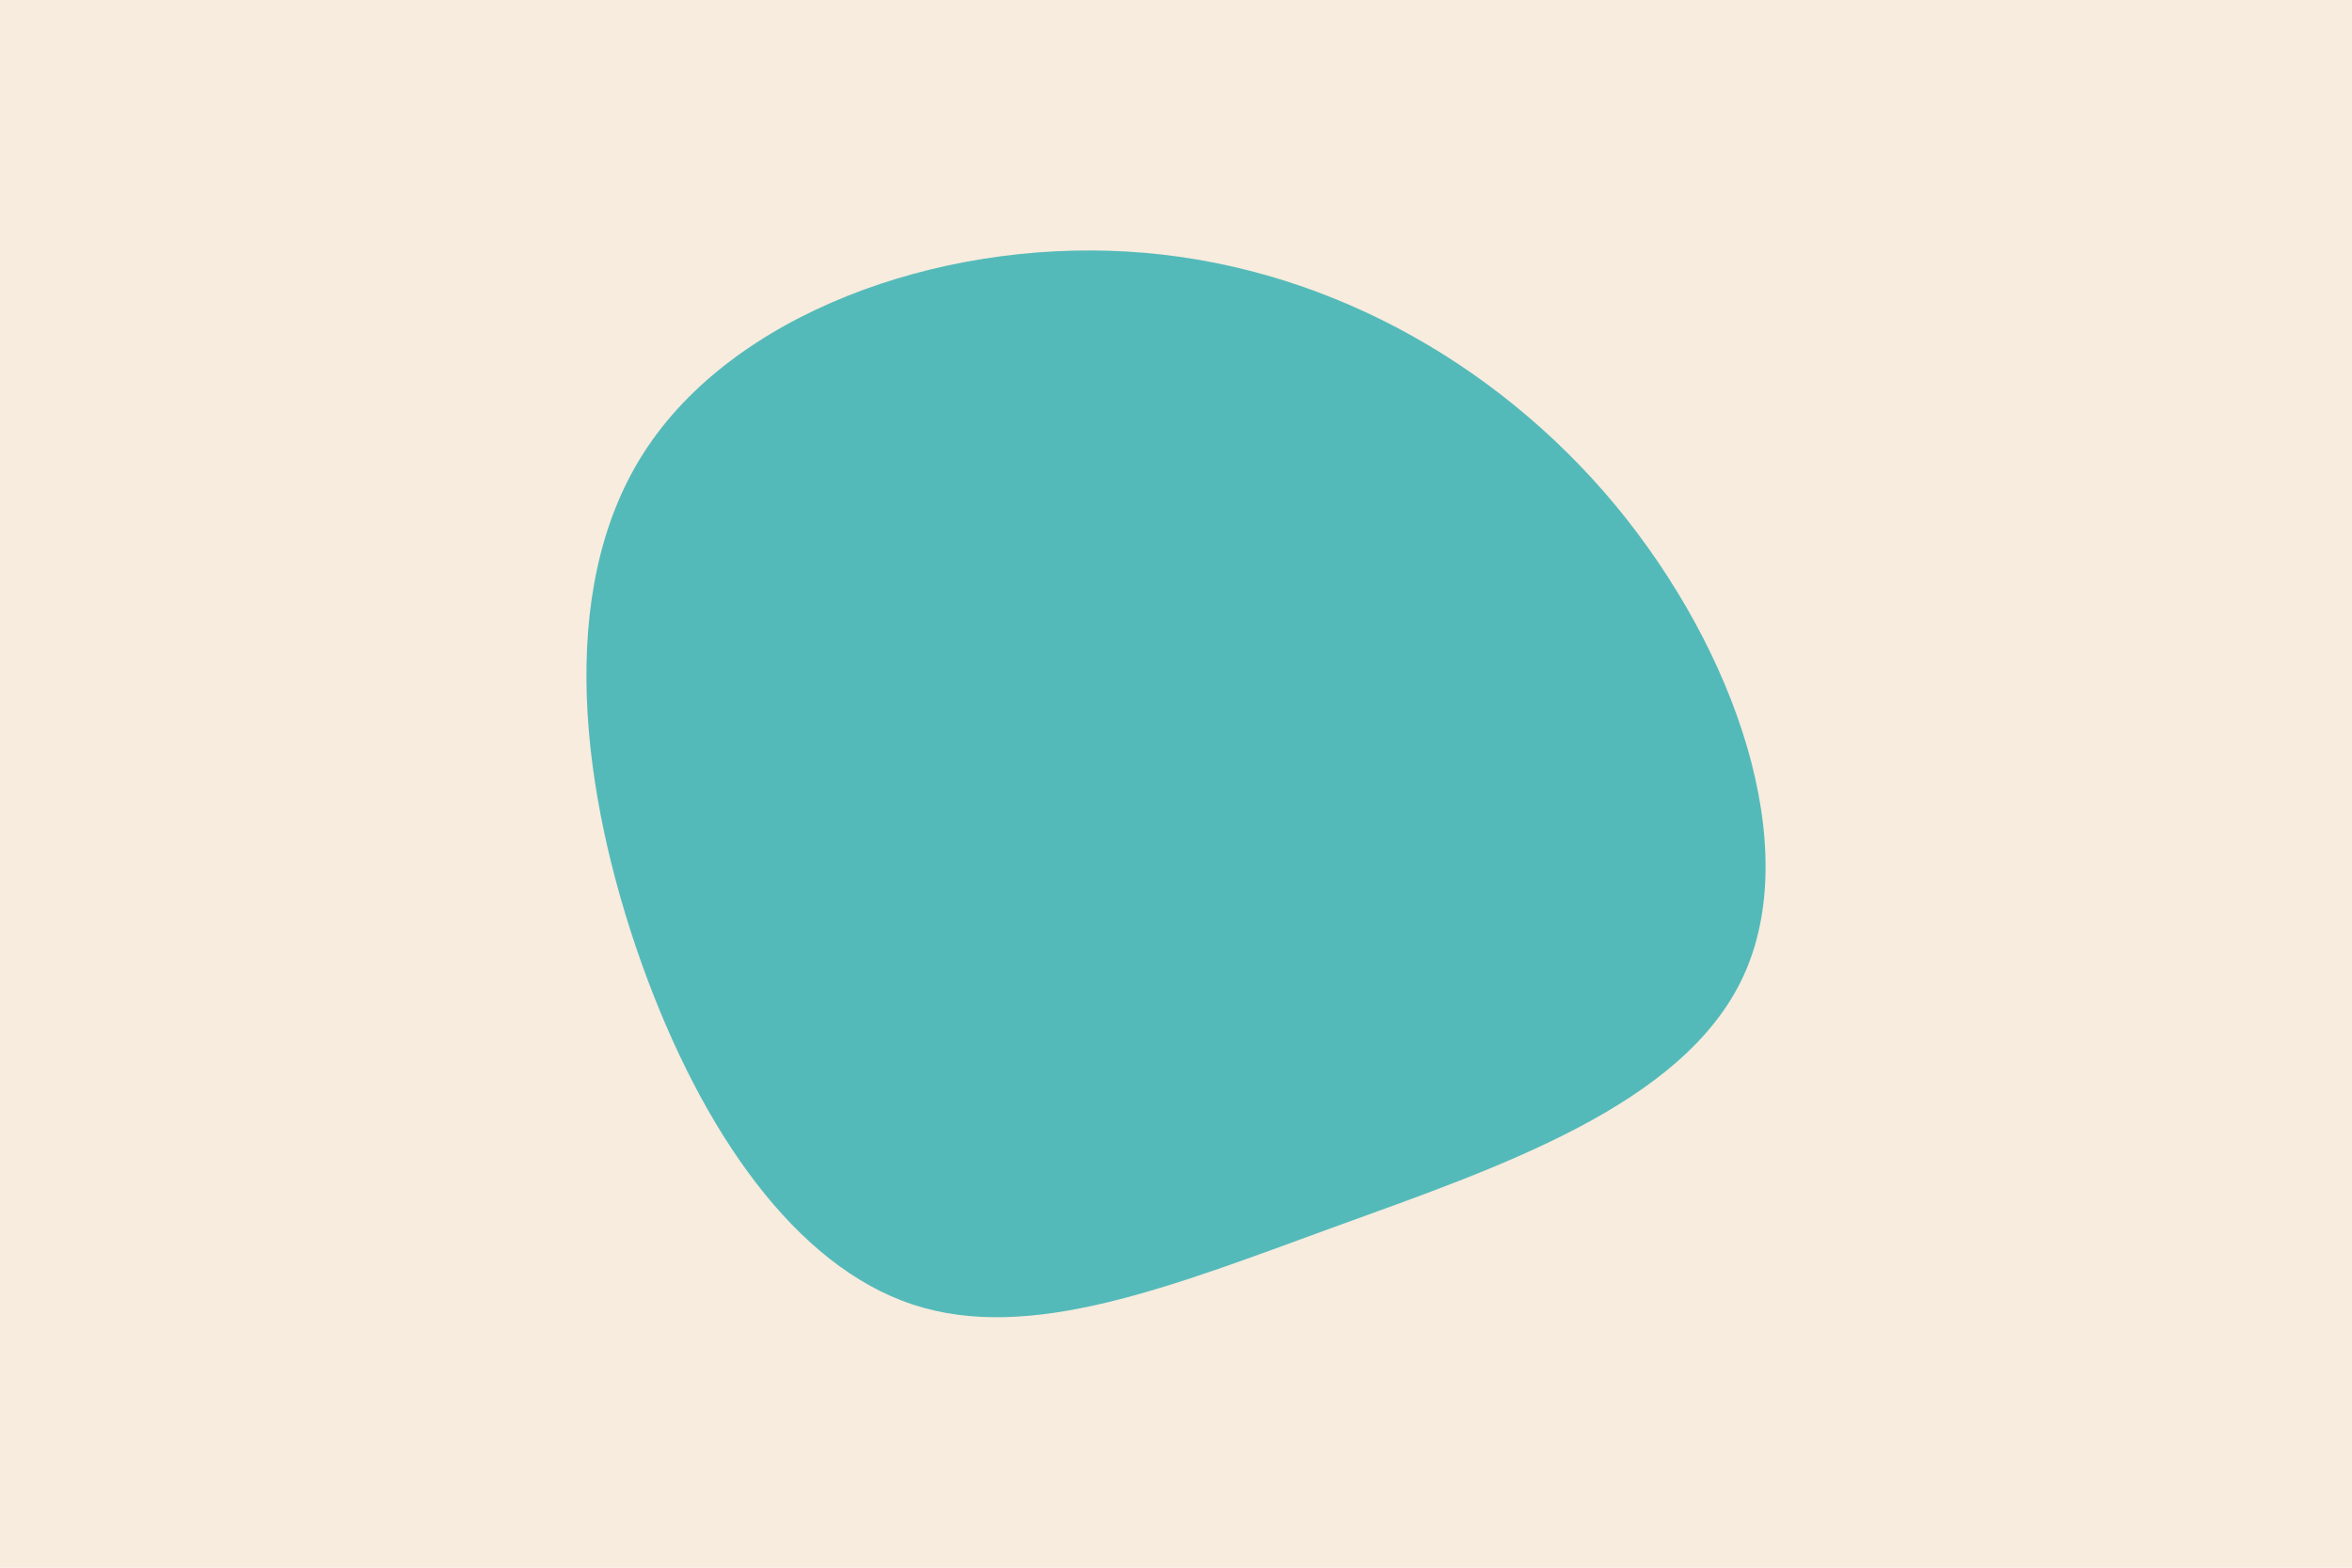 <svg id="visual" viewBox="0 0 900 600" width="900" height="600" xmlns="http://www.w3.org/2000/svg" xmlns:xlink="http://www.w3.org/1999/xlink" version="1.1"><rect x="0" y="0" width="900" height="600" fill="#F7ECDE"></rect><g transform="translate(436.571 335.682)"><path d="M181.5 -142.4C227.9 -86.4 253.4 -11.4 230.5 38C207.6 87.5 136.3 111.3 73.8 134C11.3 156.8 -42.5 178.4 -87.3 163.6C-132.1 148.8 -167.9 97.7 -191 33.2C-214 -31.3 -224.3 -109.2 -190.3 -162.3C-156.4 -215.4 -78.2 -243.7 -5.3 -239.4C67.5 -235.2 135 -198.3 181.5 -142.4" fill="#54BAB9"></path></g></svg>
